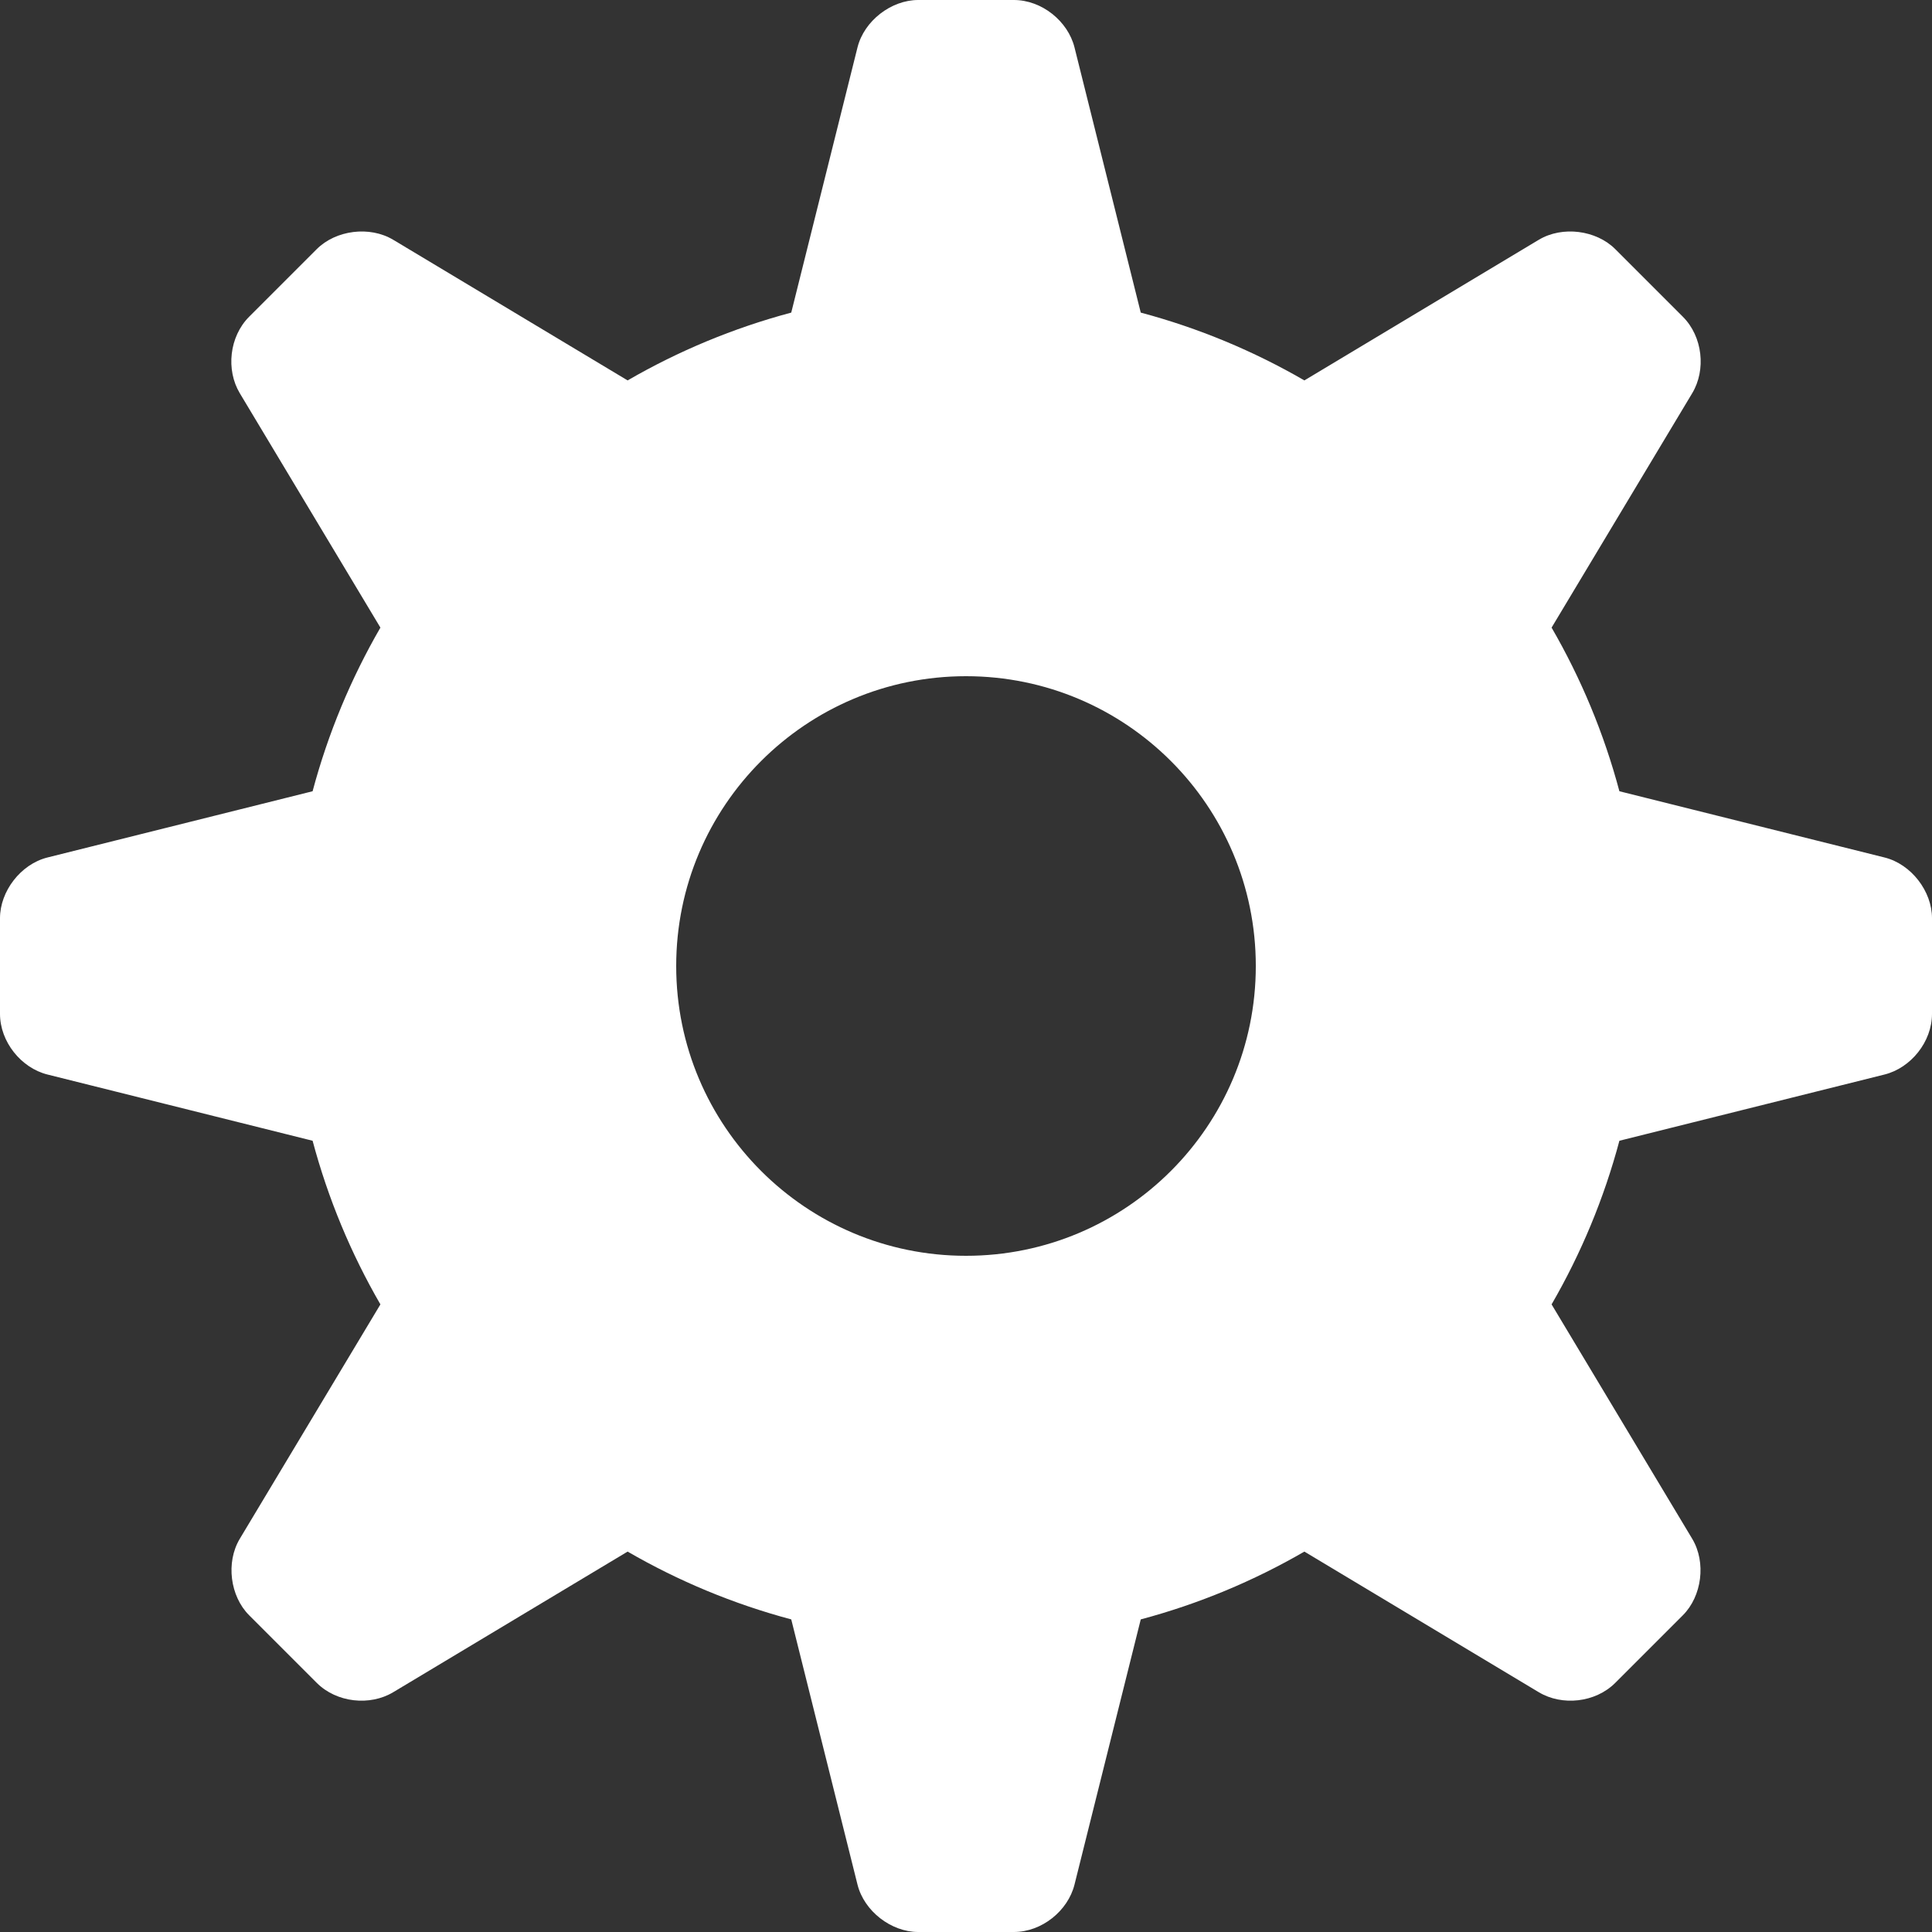 <?xml version="1.0" encoding="UTF-8" standalone="no"?>
<svg width="20px" height="20px" viewBox="0 0 20 20" version="1.1" xmlns="http://www.w3.org/2000/svg" xmlns:xlink="http://www.w3.org/1999/xlink" xmlns:sketch="http://www.bohemiancoding.com/sketch/ns">
    <rect x="0" y="0" width="20" height="20" fill="#333333" stroke="none"/>
    <!-- Generator: Sketch 3.2.2 (9983) - http://www.bohemiancoding.com/sketch -->
    <g id="Page-1" stroke="none" stroke-width="1" fill="none" fill-rule="evenodd" sketch:type="MSPage">
        <g id="ic_settings_24px" sketch:type="MSLayerGroup" fill="#FFFFFF">
            <path d="M3.938,6.497 C3.634,7.022 3.396,7.591 3.236,8.191 L0.49,8.877 C0.215,8.946 7.50680887e-17,9.226 9.21353497e-17,9.505 L1.5279401e-16,10.495 C1.70591154e-16,10.786 0.22,11.055 0.49,11.123 L3.236,11.809 L3.236,11.809 C3.396,12.409 3.634,12.978 3.938,13.503 L2.482,15.93 C2.336,16.174 2.382,16.524 2.579,16.721 L3.279,17.421 C3.485,17.627 3.83,17.662 4.07,17.518 L6.497,16.062 L6.497,16.062 C7.022,16.366 7.591,16.604 8.191,16.764 L8.877,19.51 C8.946,19.785 9.226,20 9.505,20 L10.495,20 C10.786,20 11.055,19.78 11.123,19.51 L11.809,16.764 L11.809,16.764 C12.409,16.604 12.978,16.366 13.503,16.062 L13.503,16.062 L15.93,17.518 C16.17,17.662 16.515,17.627 16.721,17.421 L17.421,16.721 C17.618,16.524 17.664,16.174 17.518,15.93 L16.062,13.503 C16.366,12.978 16.604,12.409 16.764,11.809 L16.764,11.809 L19.51,11.123 C19.78,11.055 20,10.786 20,10.495 L20,9.505 C20,9.226 19.785,8.946 19.51,8.877 L16.764,8.191 C16.604,7.591 16.366,7.022 16.062,6.497 L16.062,6.497 L17.518,4.07 C17.662,3.83 17.627,3.485 17.421,3.279 L16.721,2.579 C16.524,2.382 16.174,2.336 15.93,2.482 L13.503,3.938 C12.978,3.634 12.409,3.396 11.809,3.236 L11.809,3.236 L11.123,0.49 C11.055,0.22 10.786,0 10.495,0 L9.505,0 C9.226,0 8.946,0.215 8.877,0.49 L8.191,3.236 C7.591,3.396 7.022,3.634 6.497,3.938 L4.07,2.482 C3.826,2.336 3.476,2.382 3.279,2.579 L2.579,3.279 C2.373,3.485 2.338,3.83 2.482,4.07 L3.938,6.497 L3.938,6.497 Z M10,13 C11.657,13 13,11.657 13,10 C13,8.343 11.657,7 10,7 C8.343,7 7,8.343 7,10 C7,11.657 8.343,13 10,13 Z" id="Oval-11" sketch:type="MSShapeGroup"></path>
        </g>
    </g>
</svg>